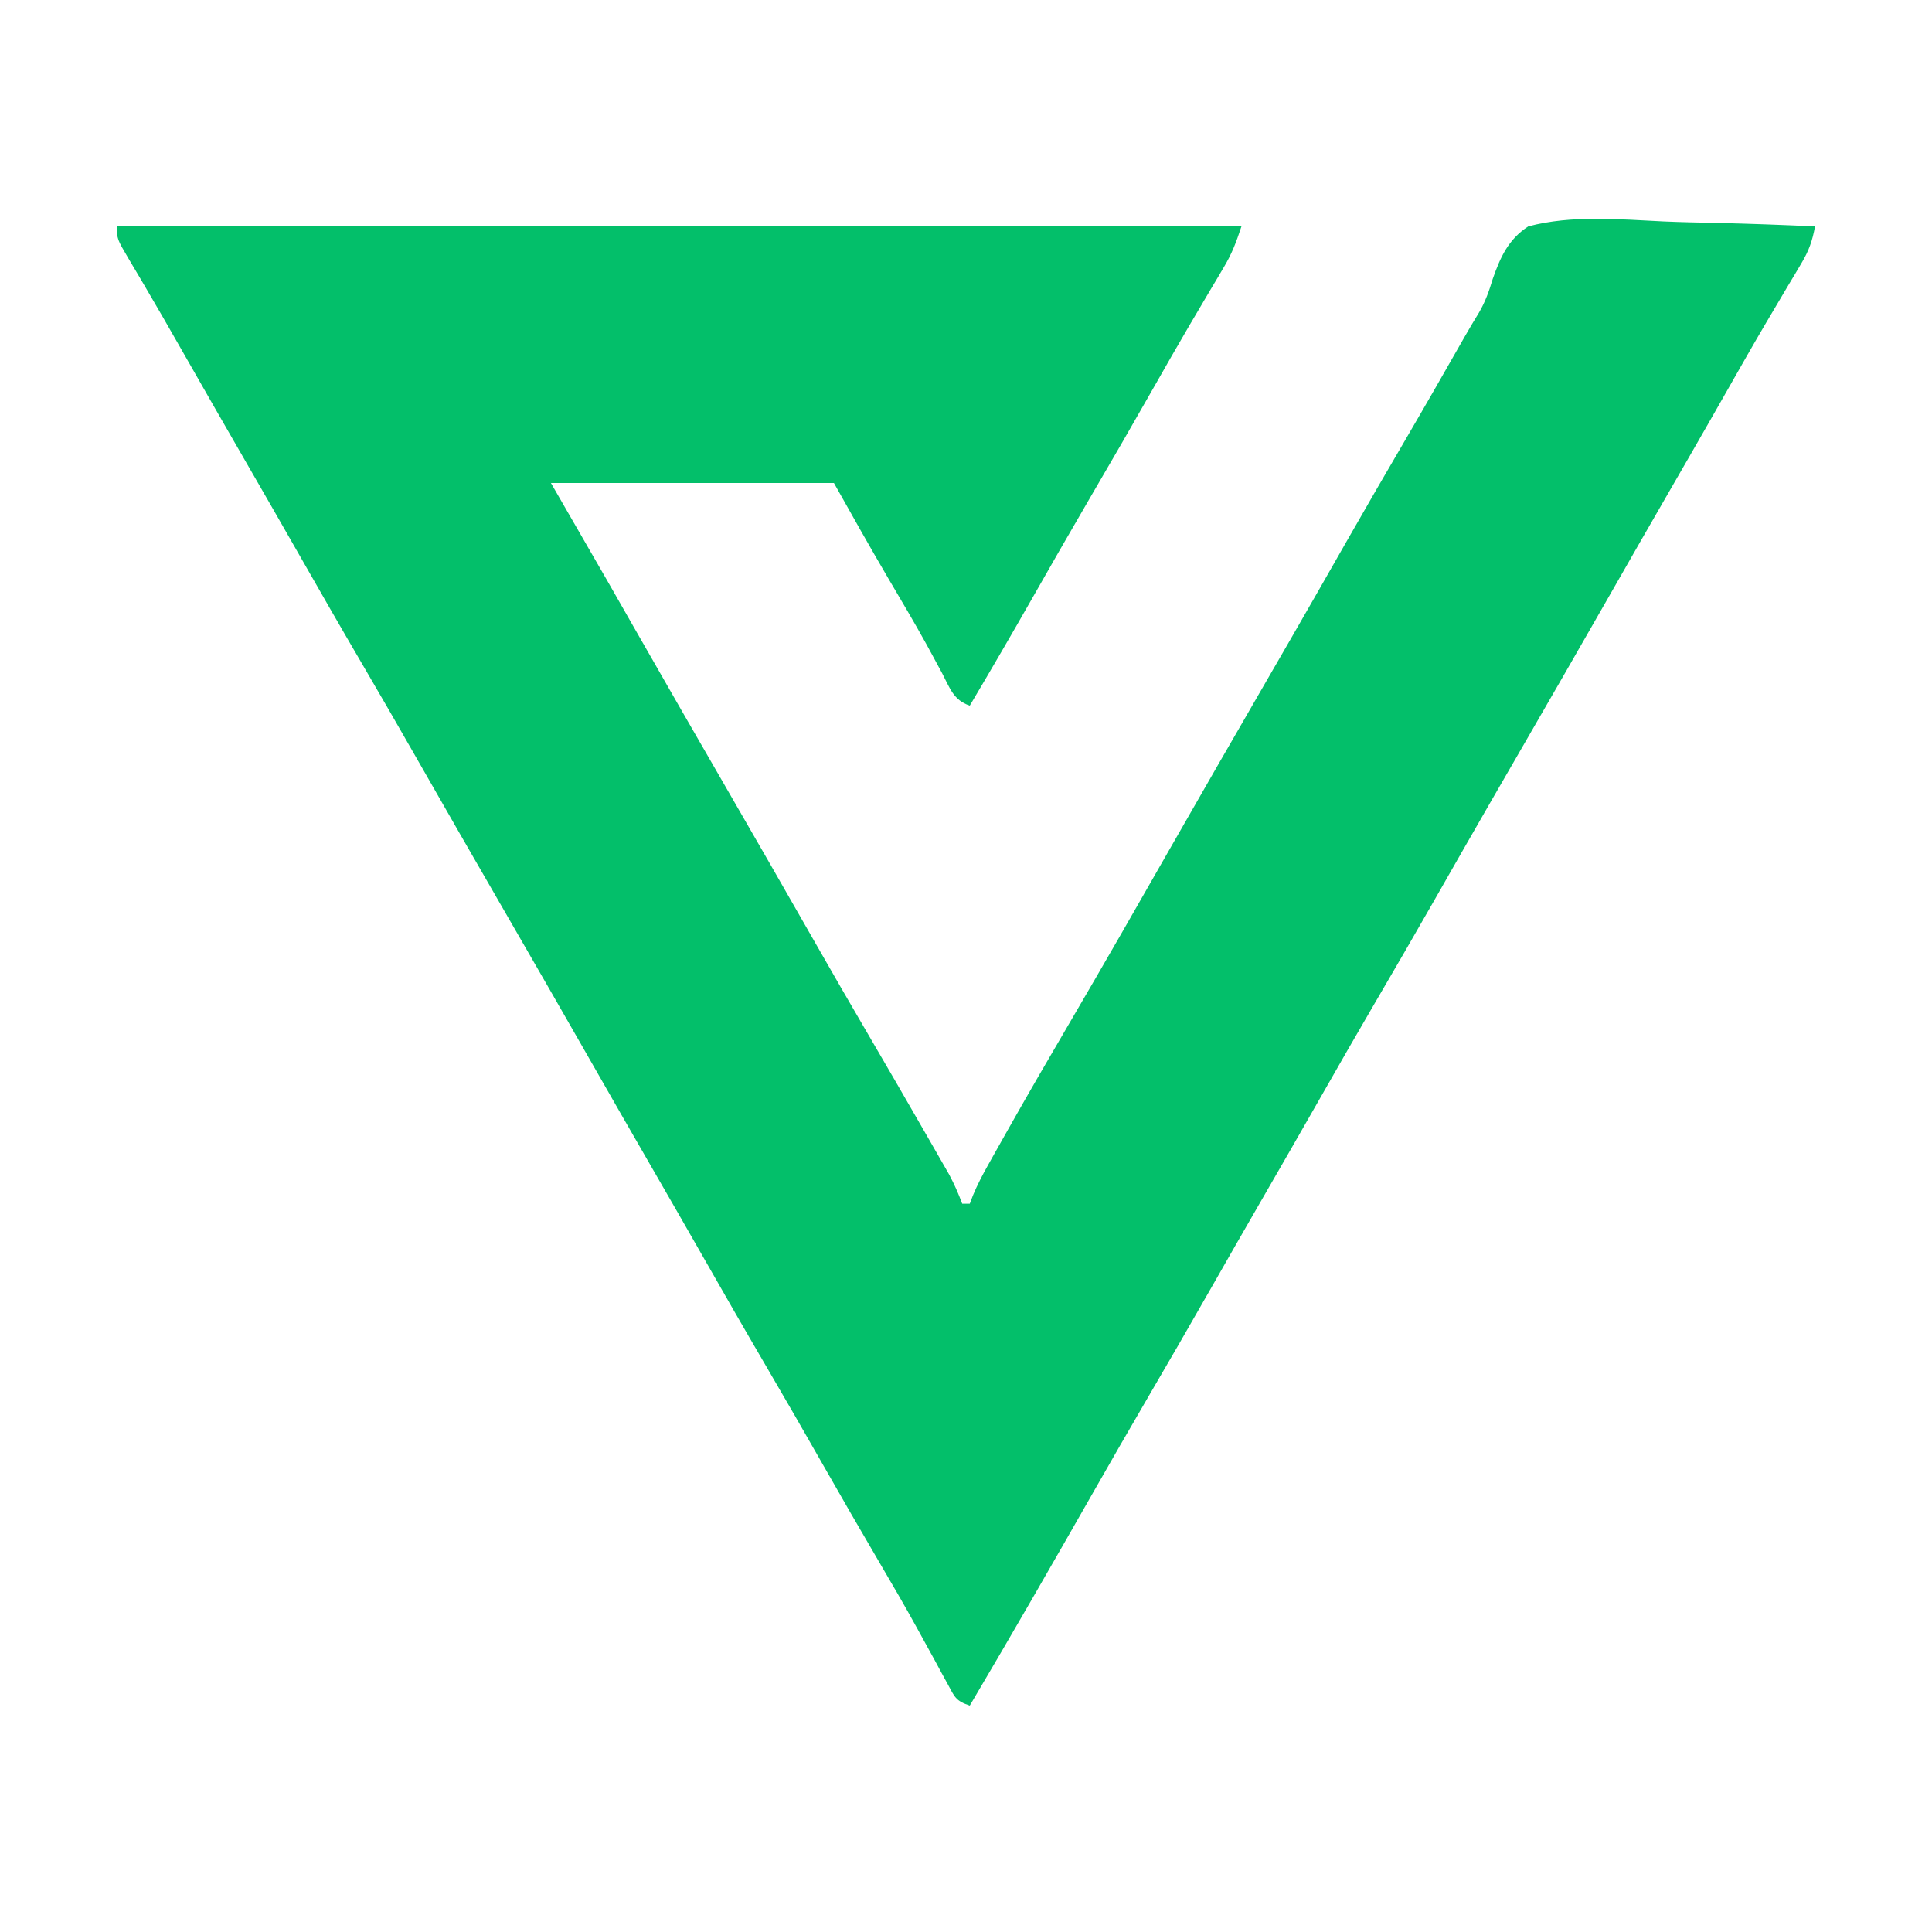 <?xml version="1.0" encoding="UTF-8"?>
<svg version="1.1" xmlns="http://www.w3.org/2000/svg" width="512" height="512">
<path d="M0 0 C98.34 0 196.68 0 298 0 C296.578 4.266 295.514 7.145 293.305 10.852 C292.762 11.771 292.219 12.69 291.66 13.637 C290.777 15.116 290.777 15.116 289.875 16.625 C288.6 18.783 287.327 20.942 286.055 23.102 C285.056 24.794 285.056 24.794 284.038 26.521 C280.978 31.729 277.994 36.981 275.006 42.231 C269.167 52.494 263.265 62.717 257.298 72.906 C252.381 81.316 247.548 89.771 242.726 98.234 C237.233 107.873 231.667 117.464 226 127 C221.663 125.554 220.706 122.282 218.688 118.438 C217.799 116.792 216.909 115.147 216.016 113.504 C215.534 112.617 215.053 111.73 214.557 110.817 C211.243 104.82 207.737 98.933 204.262 93.029 C199.398 84.742 194.715 76.382 190 68 C165.25 68 140.5 68 115 68 C119.95 76.58 124.9 85.16 130 94 C132.671 98.664 135.339 103.33 138 108 C145.621 121.36 153.304 134.683 161 148 C169.061 161.948 177.097 175.91 185.077 189.905 C189.674 197.963 194.314 205.994 199 214 C203.923 222.416 208.817 230.848 213.669 239.305 C214.383 240.548 215.097 241.79 215.813 243.031 C216.811 244.762 217.804 246.496 218.797 248.23 C219.653 249.722 219.653 249.722 220.526 251.243 C221.885 253.784 222.992 256.303 224 259 C224.66 259 225.32 259 226 259 C226.273 258.28 226.546 257.561 226.827 256.82 C227.981 254.047 229.297 251.505 230.766 248.887 C231.319 247.899 231.871 246.911 232.441 245.893 C233.337 244.306 233.337 244.306 234.25 242.688 C234.873 241.579 235.497 240.47 236.139 239.328 C241.48 229.858 246.944 220.462 252.441 211.082 C261.747 195.2 270.885 179.22 280.009 163.233 C287.909 149.391 295.88 135.59 303.854 121.791 C305.716 118.569 307.577 115.347 309.438 112.125 C310.053 111.059 310.669 109.993 311.303 108.895 C316.255 100.31 321.168 91.704 326.077 83.095 C331.231 74.06 336.449 65.065 341.705 56.089 C346.884 47.229 351.979 38.323 357.057 29.404 C358.323 27.181 359.629 24.981 360.969 22.802 C362.641 19.932 363.62 17.135 364.576 13.958 C366.601 8.162 368.72 3.435 374 0 C385.595 -3.071 398.125 -1.873 409.986 -1.305 C414.496 -1.109 419.008 -1.023 423.521 -0.928 C432.353 -0.725 441.175 -0.401 450 0 C449.314 3.772 448.378 6.454 446.402 9.754 C445.857 10.676 445.311 11.598 444.748 12.548 C444.151 13.543 443.553 14.538 442.938 15.562 C441.652 17.732 440.369 19.903 439.086 22.074 C438.414 23.209 437.742 24.344 437.05 25.513 C433.658 31.264 430.365 37.072 427.062 42.875 C425.71 45.248 424.357 47.62 423.004 49.992 C422.67 50.578 422.336 51.163 421.992 51.767 C418.515 57.857 415.009 63.929 411.5 70 C406.308 78.985 401.143 87.986 396 97 C387.764 111.431 379.46 125.823 371.146 140.209 C369.284 143.431 367.423 146.653 365.562 149.875 C364.947 150.941 364.331 152.007 363.697 153.105 C358.745 161.69 353.832 170.296 348.923 178.905 C343.766 187.945 338.545 196.945 333.287 205.927 C328.486 214.139 323.759 222.393 319.047 230.656 C313.611 240.191 308.139 249.704 302.647 259.206 C298.393 266.572 294.167 273.954 289.953 281.344 C284.121 291.572 278.235 301.766 272.287 311.927 C267.831 319.549 263.436 327.205 259.062 334.875 C248.162 353.987 237.207 373.066 226 392 C222.23 390.743 221.993 389.704 220.137 386.277 C219.587 385.277 219.037 384.276 218.471 383.245 C217.588 381.608 217.588 381.608 216.688 379.938 C215.42 377.629 214.15 375.322 212.879 373.016 C212.555 372.426 212.231 371.837 211.898 371.23 C208.738 365.491 205.446 359.834 202.125 354.188 C197.023 345.492 191.99 336.76 187 328 C182.047 319.306 177.056 310.635 172 302 C166.277 292.225 160.642 282.402 155.031 272.562 C150.544 264.695 146.032 256.842 141.5 249 C136.308 240.015 131.143 231.014 126 222 C118.377 208.642 110.696 195.317 103 182 C94.939 168.052 86.903 154.09 78.923 140.095 C74.326 132.037 69.687 124.006 65 116 C59.278 106.225 53.642 96.402 48.031 86.562 C43.544 78.695 39.032 70.842 34.5 63 C28.544 52.694 22.625 42.367 16.734 32.024 C13.701 26.704 10.655 21.394 7.547 16.117 C7.028 15.233 6.509 14.35 5.974 13.439 C5.02 11.821 4.062 10.205 3.097 8.594 C0 3.332 0 3.332 0 0 Z " fill="#03BF6A" transform="translate(31,60)"/>
</svg>
